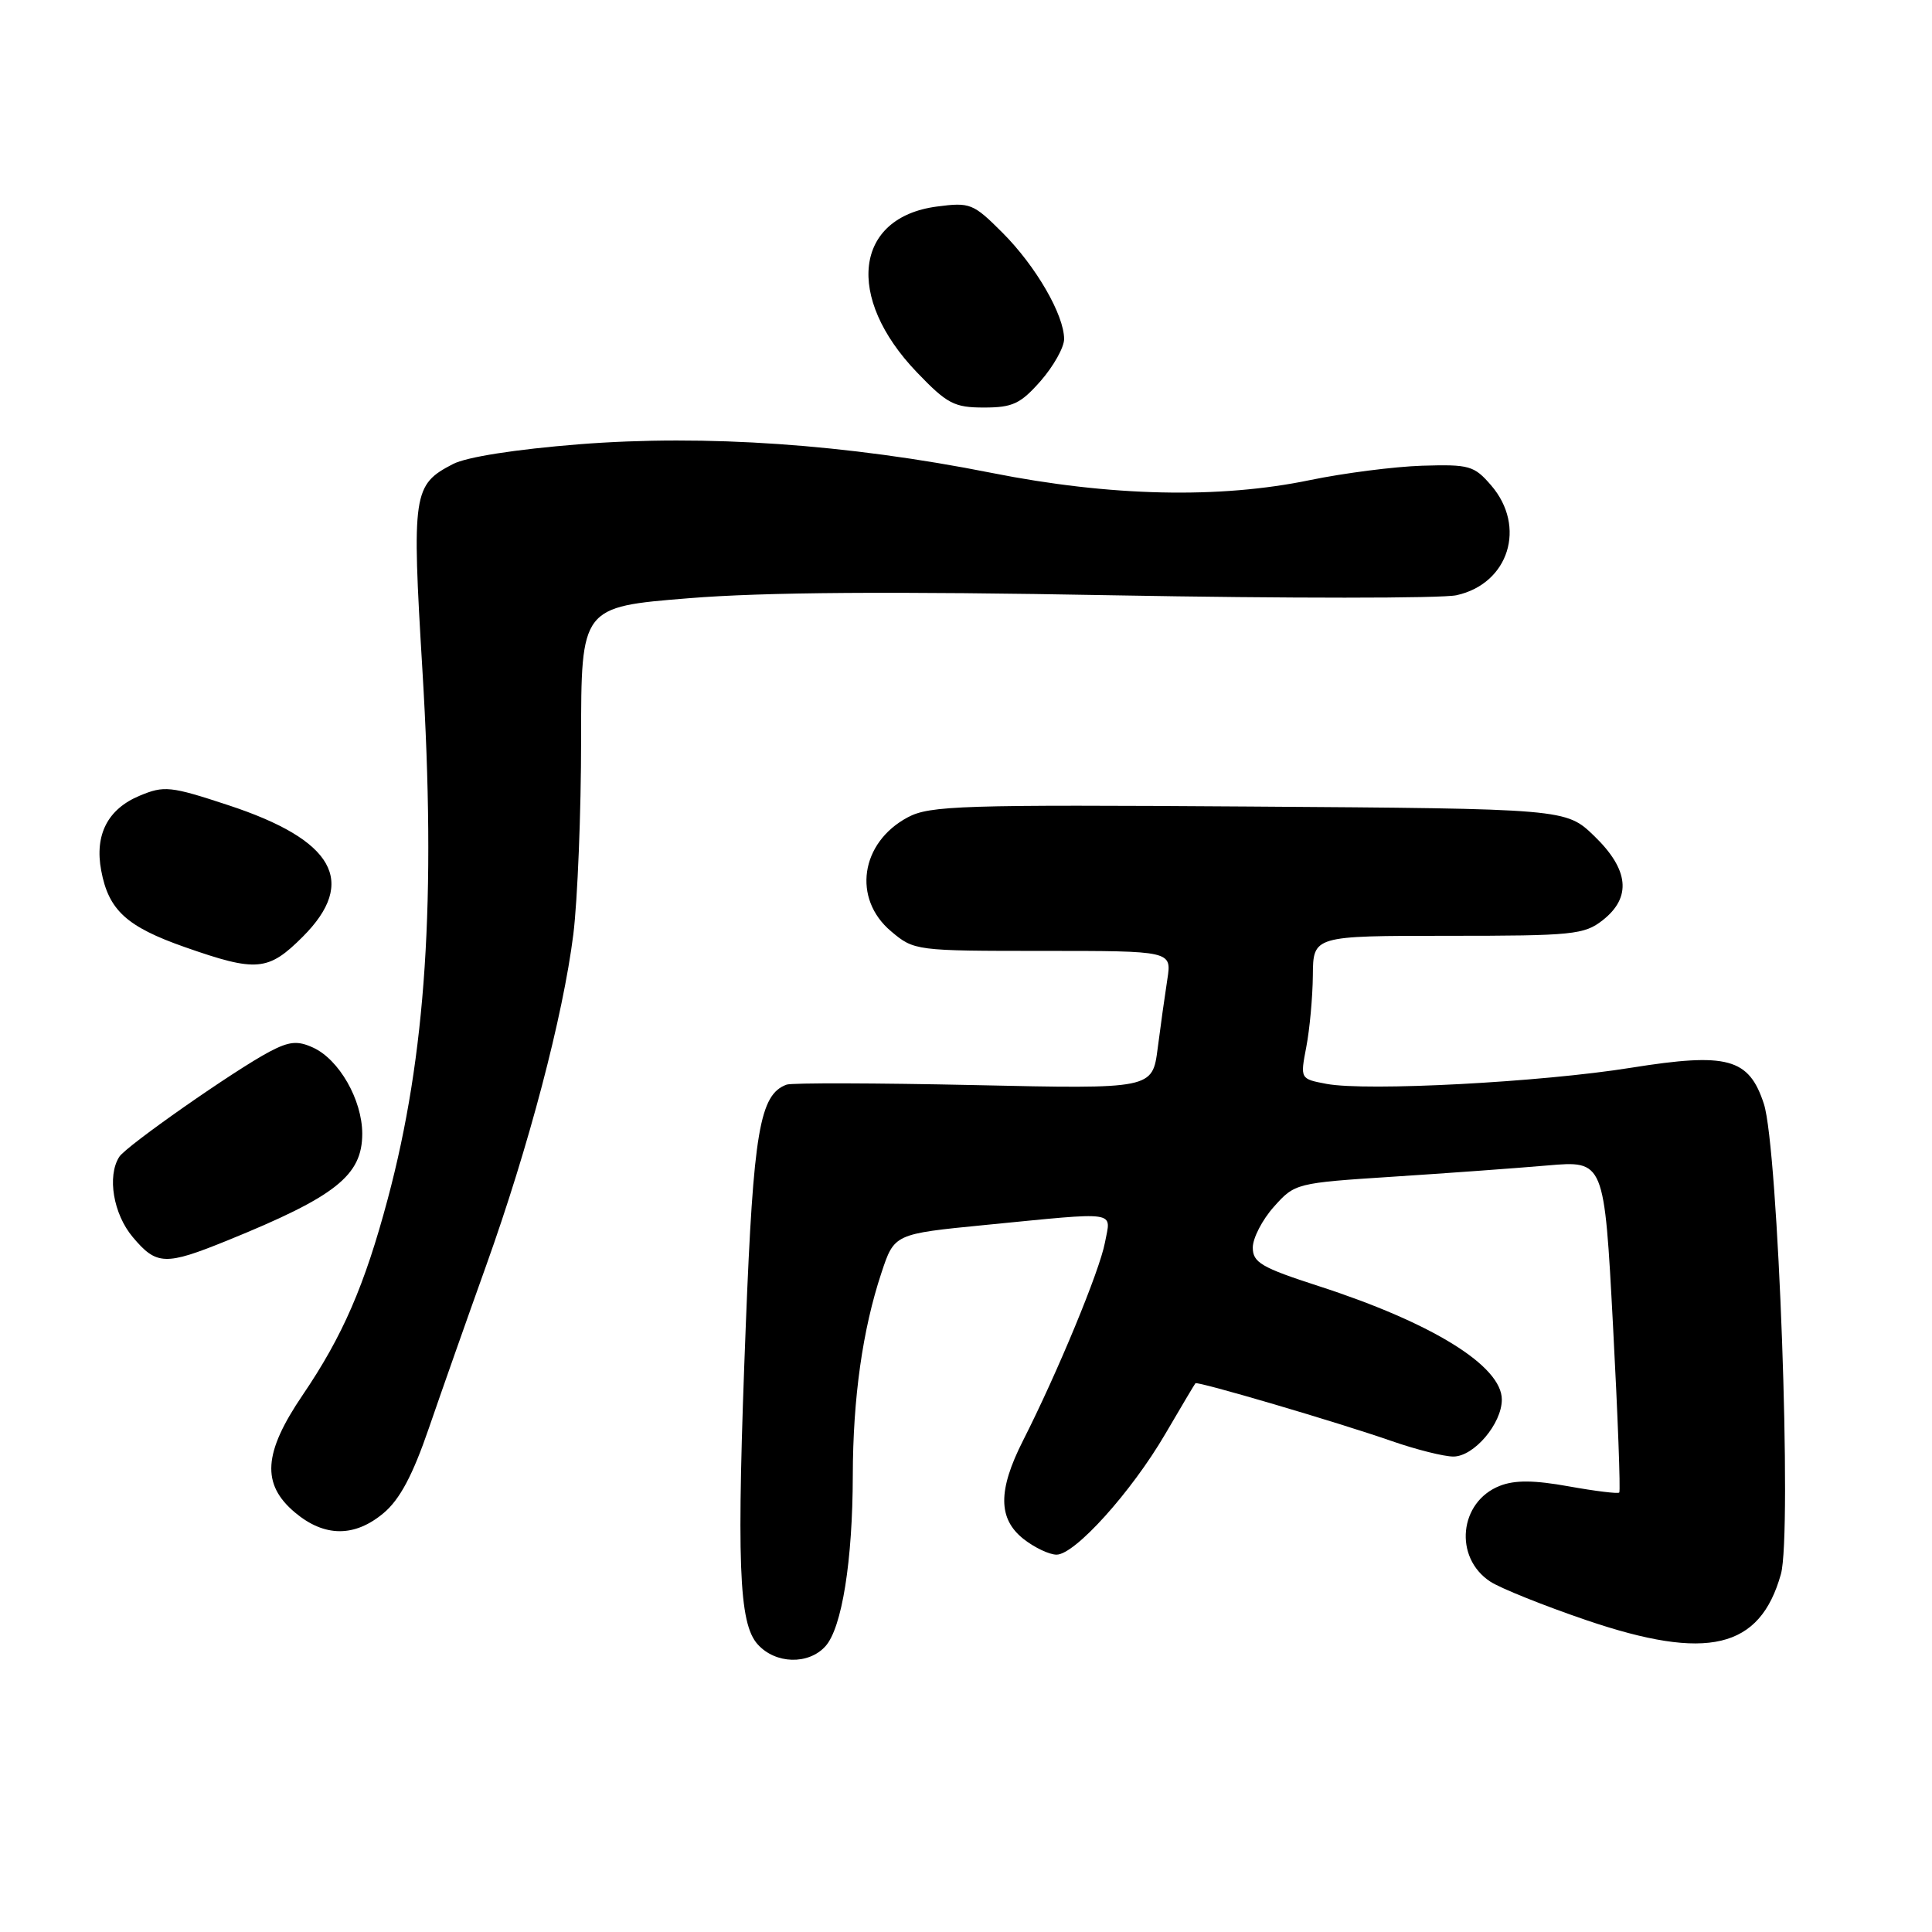 <?xml version="1.0" encoding="UTF-8" standalone="no"?>
<!DOCTYPE svg PUBLIC "-//W3C//DTD SVG 1.1//EN" "http://www.w3.org/Graphics/SVG/1.1/DTD/svg11.dtd" >
<svg xmlns="http://www.w3.org/2000/svg" xmlns:xlink="http://www.w3.org/1999/xlink" version="1.1" viewBox="0 0 256 256">
 <g >
 <path fill="currentColor"
d=" M 109.37 218.14 C 111.56 215.73 112.98 206.81 113.00 195.50 C 113.02 185.24 114.30 176.16 116.79 168.67 C 118.50 163.50 118.50 163.50 130.50 162.32 C 148.50 160.56 147.21 160.37 146.41 164.65 C 145.71 168.38 140.13 181.87 135.55 190.90 C 132.21 197.49 132.24 201.25 135.63 203.93 C 137.08 205.07 139.05 206.00 140.00 206.00 C 142.43 206.00 149.92 197.69 154.41 190.00 C 156.50 186.43 158.29 183.41 158.40 183.29 C 158.67 182.99 177.33 188.48 184.41 190.95 C 187.66 192.08 191.33 193.00 192.58 193.00 C 195.30 193.00 199.00 188.65 199.00 185.45 C 199.00 181.00 189.81 175.30 174.75 170.42 C 167.14 167.96 166.00 167.29 166.00 165.31 C 166.00 164.06 167.26 161.62 168.80 159.90 C 171.57 156.79 171.74 156.75 184.55 155.92 C 191.67 155.46 200.89 154.79 205.04 154.43 C 212.57 153.78 212.57 153.78 213.73 175.61 C 214.37 187.62 214.74 197.59 214.56 197.77 C 214.39 197.95 211.37 197.58 207.87 196.95 C 203.26 196.12 200.73 196.10 198.74 196.88 C 193.34 198.99 192.60 206.38 197.47 209.57 C 198.81 210.45 204.54 212.75 210.20 214.68 C 226.24 220.14 233.20 218.49 235.98 208.58 C 237.48 203.22 235.63 152.07 233.72 146.26 C 231.74 140.21 228.91 139.44 216.14 141.48 C 204.19 143.40 181.10 144.62 175.77 143.62 C 172.28 142.96 172.28 142.96 173.09 138.73 C 173.54 136.40 173.93 132.14 173.96 129.25 C 174.00 124.00 174.00 124.00 191.87 124.00 C 208.42 124.00 209.92 123.85 212.37 121.93 C 216.22 118.90 215.85 115.23 211.25 110.78 C 207.50 107.16 207.50 107.16 165.50 106.87 C 127.37 106.61 123.20 106.74 120.28 108.30 C 114.01 111.65 112.92 119.08 118.08 123.41 C 121.12 125.97 121.32 126.00 138.20 126.00 C 155.26 126.00 155.26 126.00 154.68 129.75 C 154.36 131.81 153.78 135.93 153.40 138.90 C 152.70 144.30 152.70 144.30 129.10 143.78 C 116.12 143.50 104.93 143.47 104.23 143.72 C 100.67 145.01 99.83 149.93 98.83 175.38 C 97.58 207.23 97.87 215.10 100.41 217.90 C 102.76 220.50 107.13 220.62 109.37 218.14 Z  M 50.84 200.48 C 52.98 198.68 54.69 195.47 56.83 189.23 C 58.48 184.43 61.89 174.75 64.41 167.72 C 70.06 151.95 74.60 134.69 75.97 123.80 C 76.53 119.26 77.00 107.65 77.00 97.99 C 77.00 80.42 77.00 80.42 91.25 79.27 C 101.20 78.46 118.17 78.34 147.50 78.88 C 170.60 79.30 191.07 79.30 193.00 78.87 C 199.92 77.34 202.30 69.78 197.58 64.31 C 195.33 61.70 194.69 61.52 188.43 61.71 C 184.73 61.83 178.06 62.69 173.60 63.61 C 161.59 66.11 147.12 65.79 131.39 62.66 C 112.21 58.85 93.48 57.55 76.72 58.87 C 68.32 59.54 61.83 60.55 60.02 61.49 C 54.72 64.23 54.56 65.33 55.97 88.76 C 57.81 119.23 56.45 139.87 51.38 158.86 C 48.31 170.36 45.41 177.04 40.09 184.87 C 34.89 192.53 34.62 196.66 39.08 200.41 C 42.98 203.69 46.99 203.72 50.84 200.48 Z  M 30.08 164.39 C 44.49 158.54 48.00 155.76 48.00 150.21 C 47.99 145.73 44.93 140.38 41.48 138.81 C 39.43 137.87 38.33 137.98 35.72 139.35 C 31.10 141.79 16.71 151.85 15.80 153.29 C 14.17 155.85 15.02 160.87 17.59 163.92 C 20.74 167.67 21.90 167.71 30.08 164.39 Z  M 40.12 124.12 C 47.40 116.83 44.27 111.30 30.25 106.69 C 22.57 104.16 21.75 104.08 18.50 105.44 C 14.27 107.20 12.52 110.62 13.41 115.35 C 14.39 120.61 16.78 122.79 24.50 125.50 C 34.00 128.83 35.54 128.70 40.12 124.12 Z  M 137.90 50.47 C 139.60 48.52 141.00 46.03 141.00 44.93 C 141.00 41.72 137.25 35.25 132.84 30.84 C 128.95 26.95 128.55 26.79 124.13 27.37 C 113.23 28.81 111.95 39.37 121.48 49.32 C 125.50 53.51 126.43 54.00 130.38 54.00 C 134.18 54.00 135.22 53.51 137.90 50.47 Z "/>
</g>
</svg>
